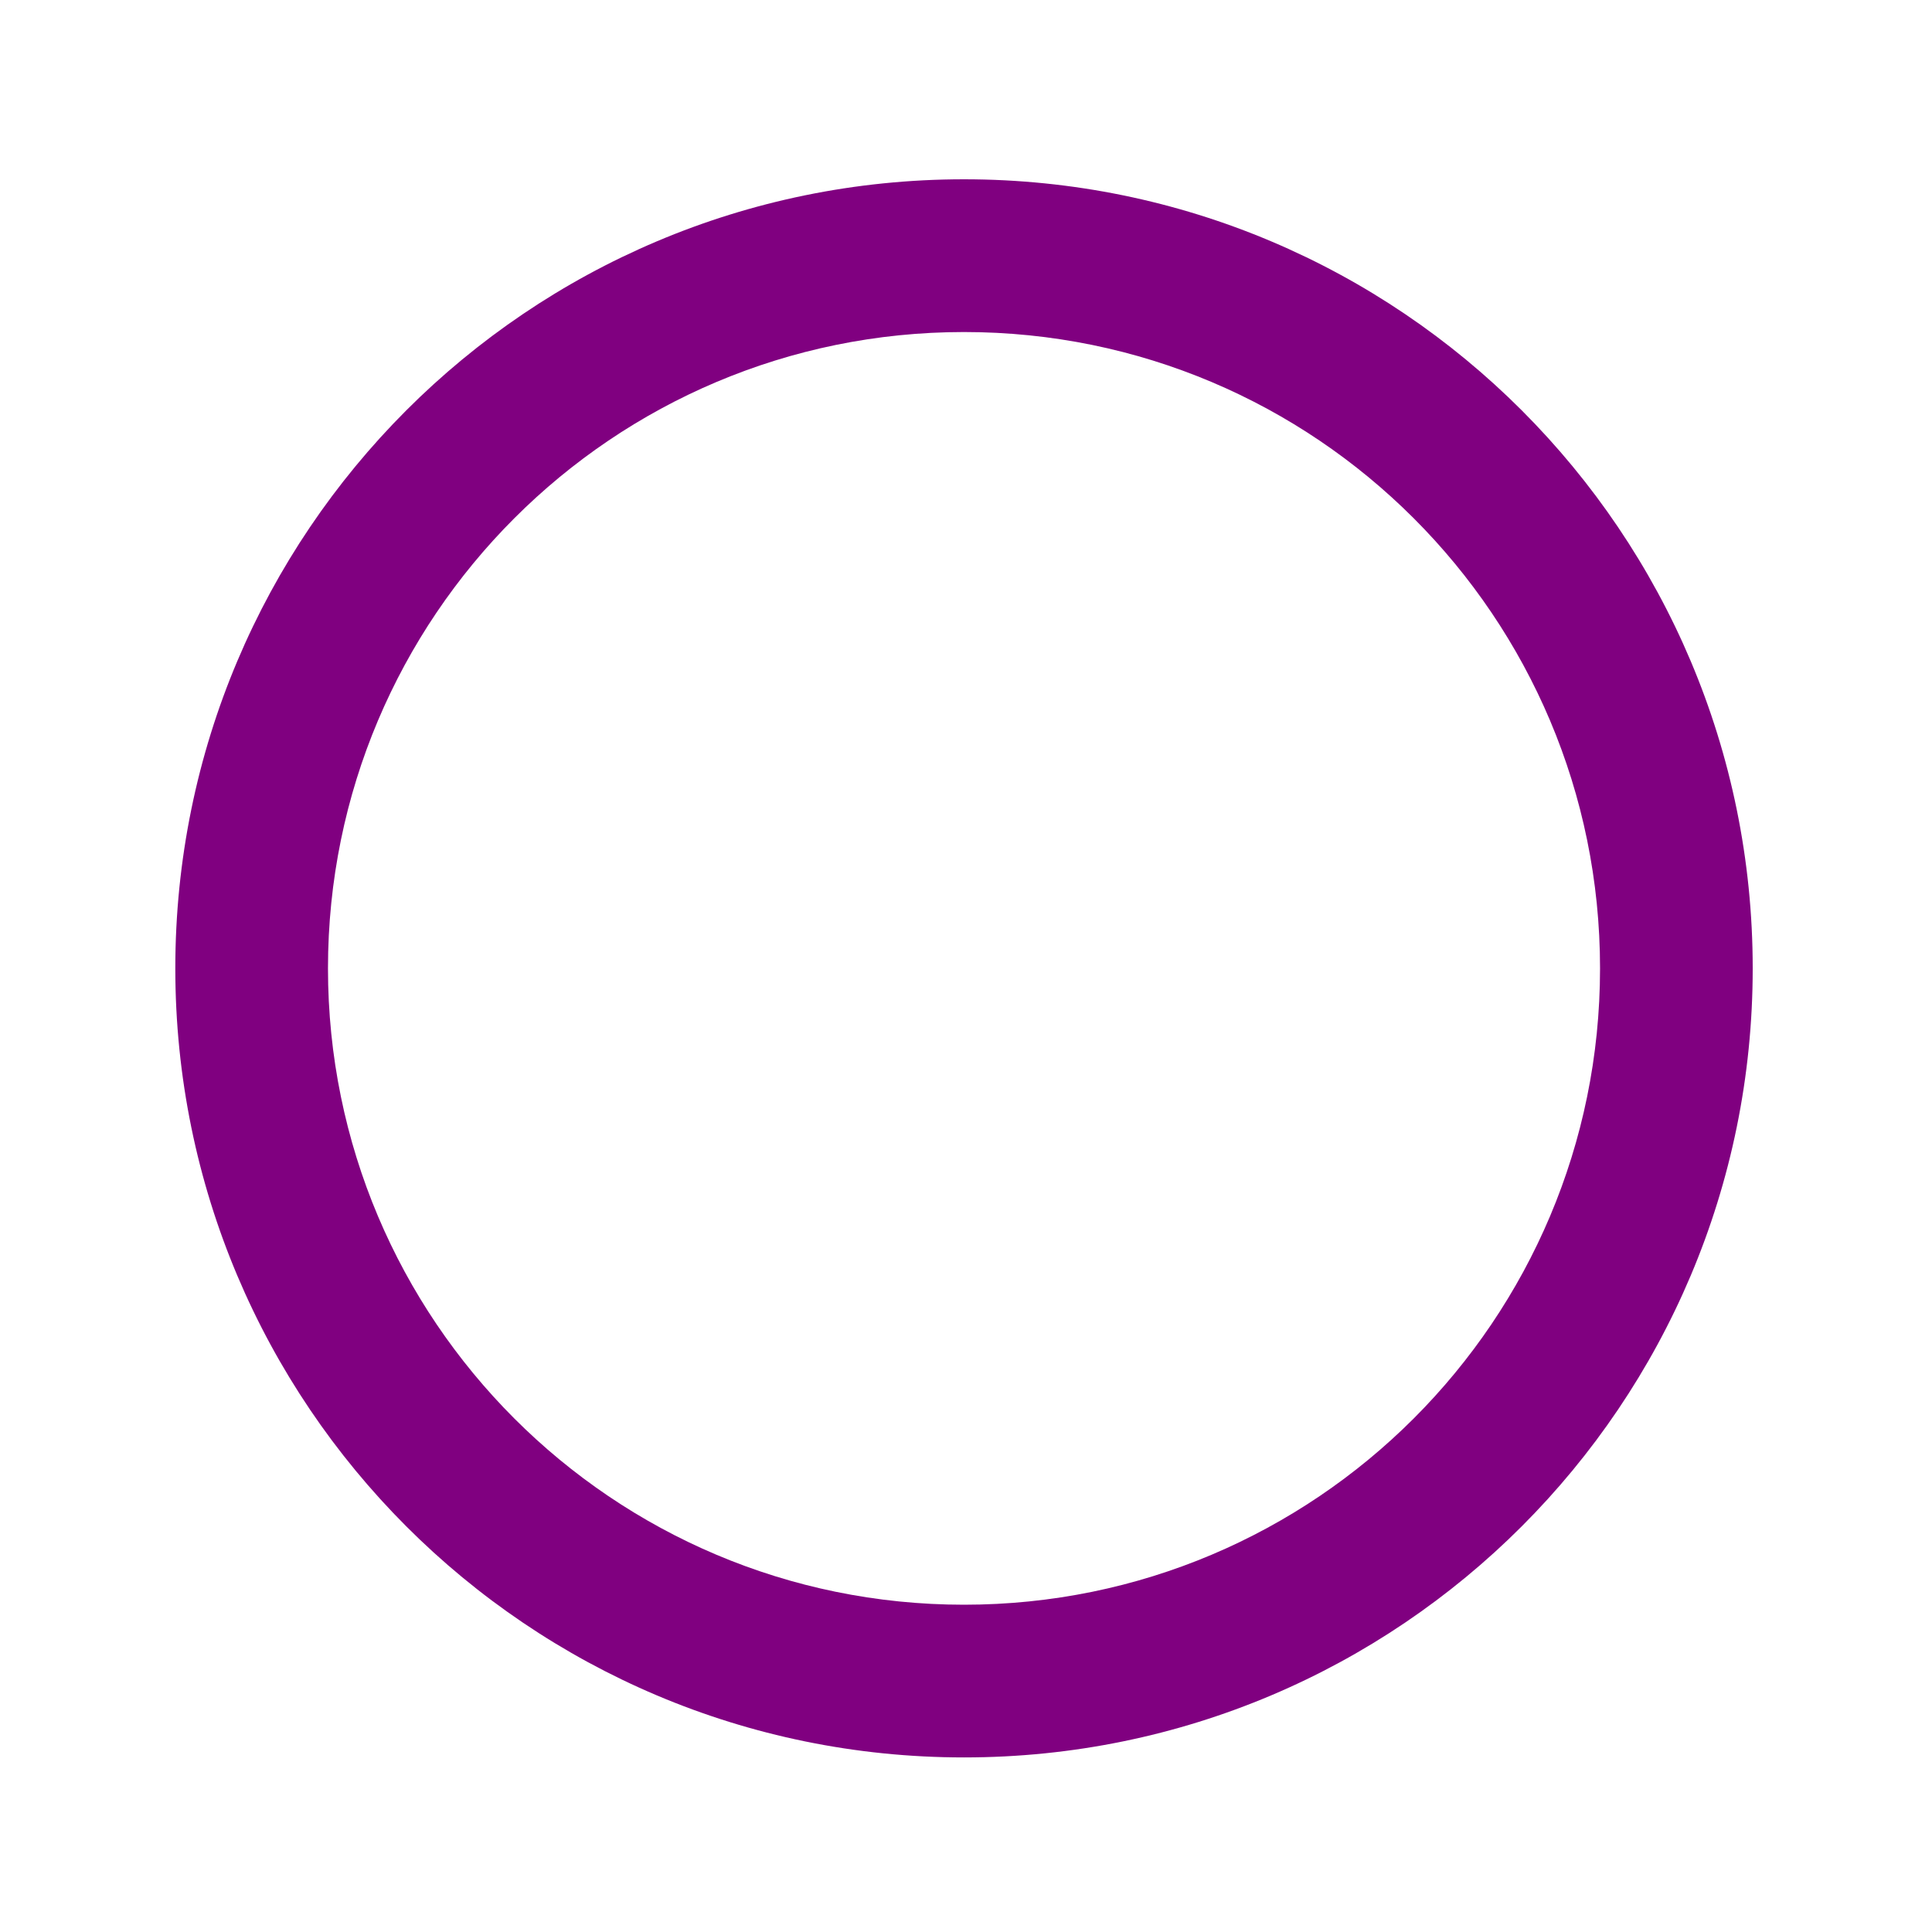 <?xml version="1.0" encoding="UTF-8" standalone="no"?>
<!-- Created with Inkscape (http://www.inkscape.org/) -->

<svg
   width="100mm"
   height="100mm"
   viewBox="0 0 100 100"
   version="1.1"
   id="svg307"
   inkscape:version="1.2.2 (b0a8486541, 2022-12-01)"
   sodipodi:docname="mass_circle.svg"
   xmlns:inkscape="http://www.inkscape.org/namespaces/inkscape"
   xmlns:sodipodi="http://sodipodi.sourceforge.net/DTD/sodipodi-0.dtd"
   xmlns="http://www.w3.org/2000/svg"
   xmlns:svg="http://www.w3.org/2000/svg">
  <sodipodi:namedview
     id="namedview309"
     pagecolor="#ffffff"
     bordercolor="#000000"
     borderopacity="0.25"
     inkscape:showpageshadow="2"
     inkscape:pageopacity="0.0"
     inkscape:pagecheckerboard="0"
     inkscape:deskcolor="#d1d1d1"
     inkscape:document-units="mm"
     showgrid="false"
     inkscape:zoom="0.69664703"
     inkscape:cx="397.61887"
     inkscape:cy="561.25984"
     inkscape:window-width="1920"
     inkscape:window-height="1011"
     inkscape:window-x="0"
     inkscape:window-y="0"
     inkscape:window-maximized="1"
     inkscape:current-layer="layer1" />
  <defs
     id="defs304" />
  <g
     inkscape:label="Layer 1"
     inkscape:groupmode="layer"
     id="layer1">
    <path
       d="m 49.897,9.28 c -22.551,0 -40.823,18.28 -40.823,40.842 0,22.562 18.271,40.842 40.823,40.842 22.551,0 40.823,-18.28 40.823,-40.842 0,-22.562 -18.271,-40.842 -40.823,-40.842 z m 0,73.78 c -18.189,0 -32.921,-14.739 -32.921,-32.937 0,-18.198 14.732,-32.937 32.921,-32.937 18.189,0 32.921,14.739 32.921,32.937 0,18.198 -14.732,32.937 -32.921,32.937 z"
       id="path49"
       style="fill:#800080;stroke-width:0.165" />
  </g>
</svg>

